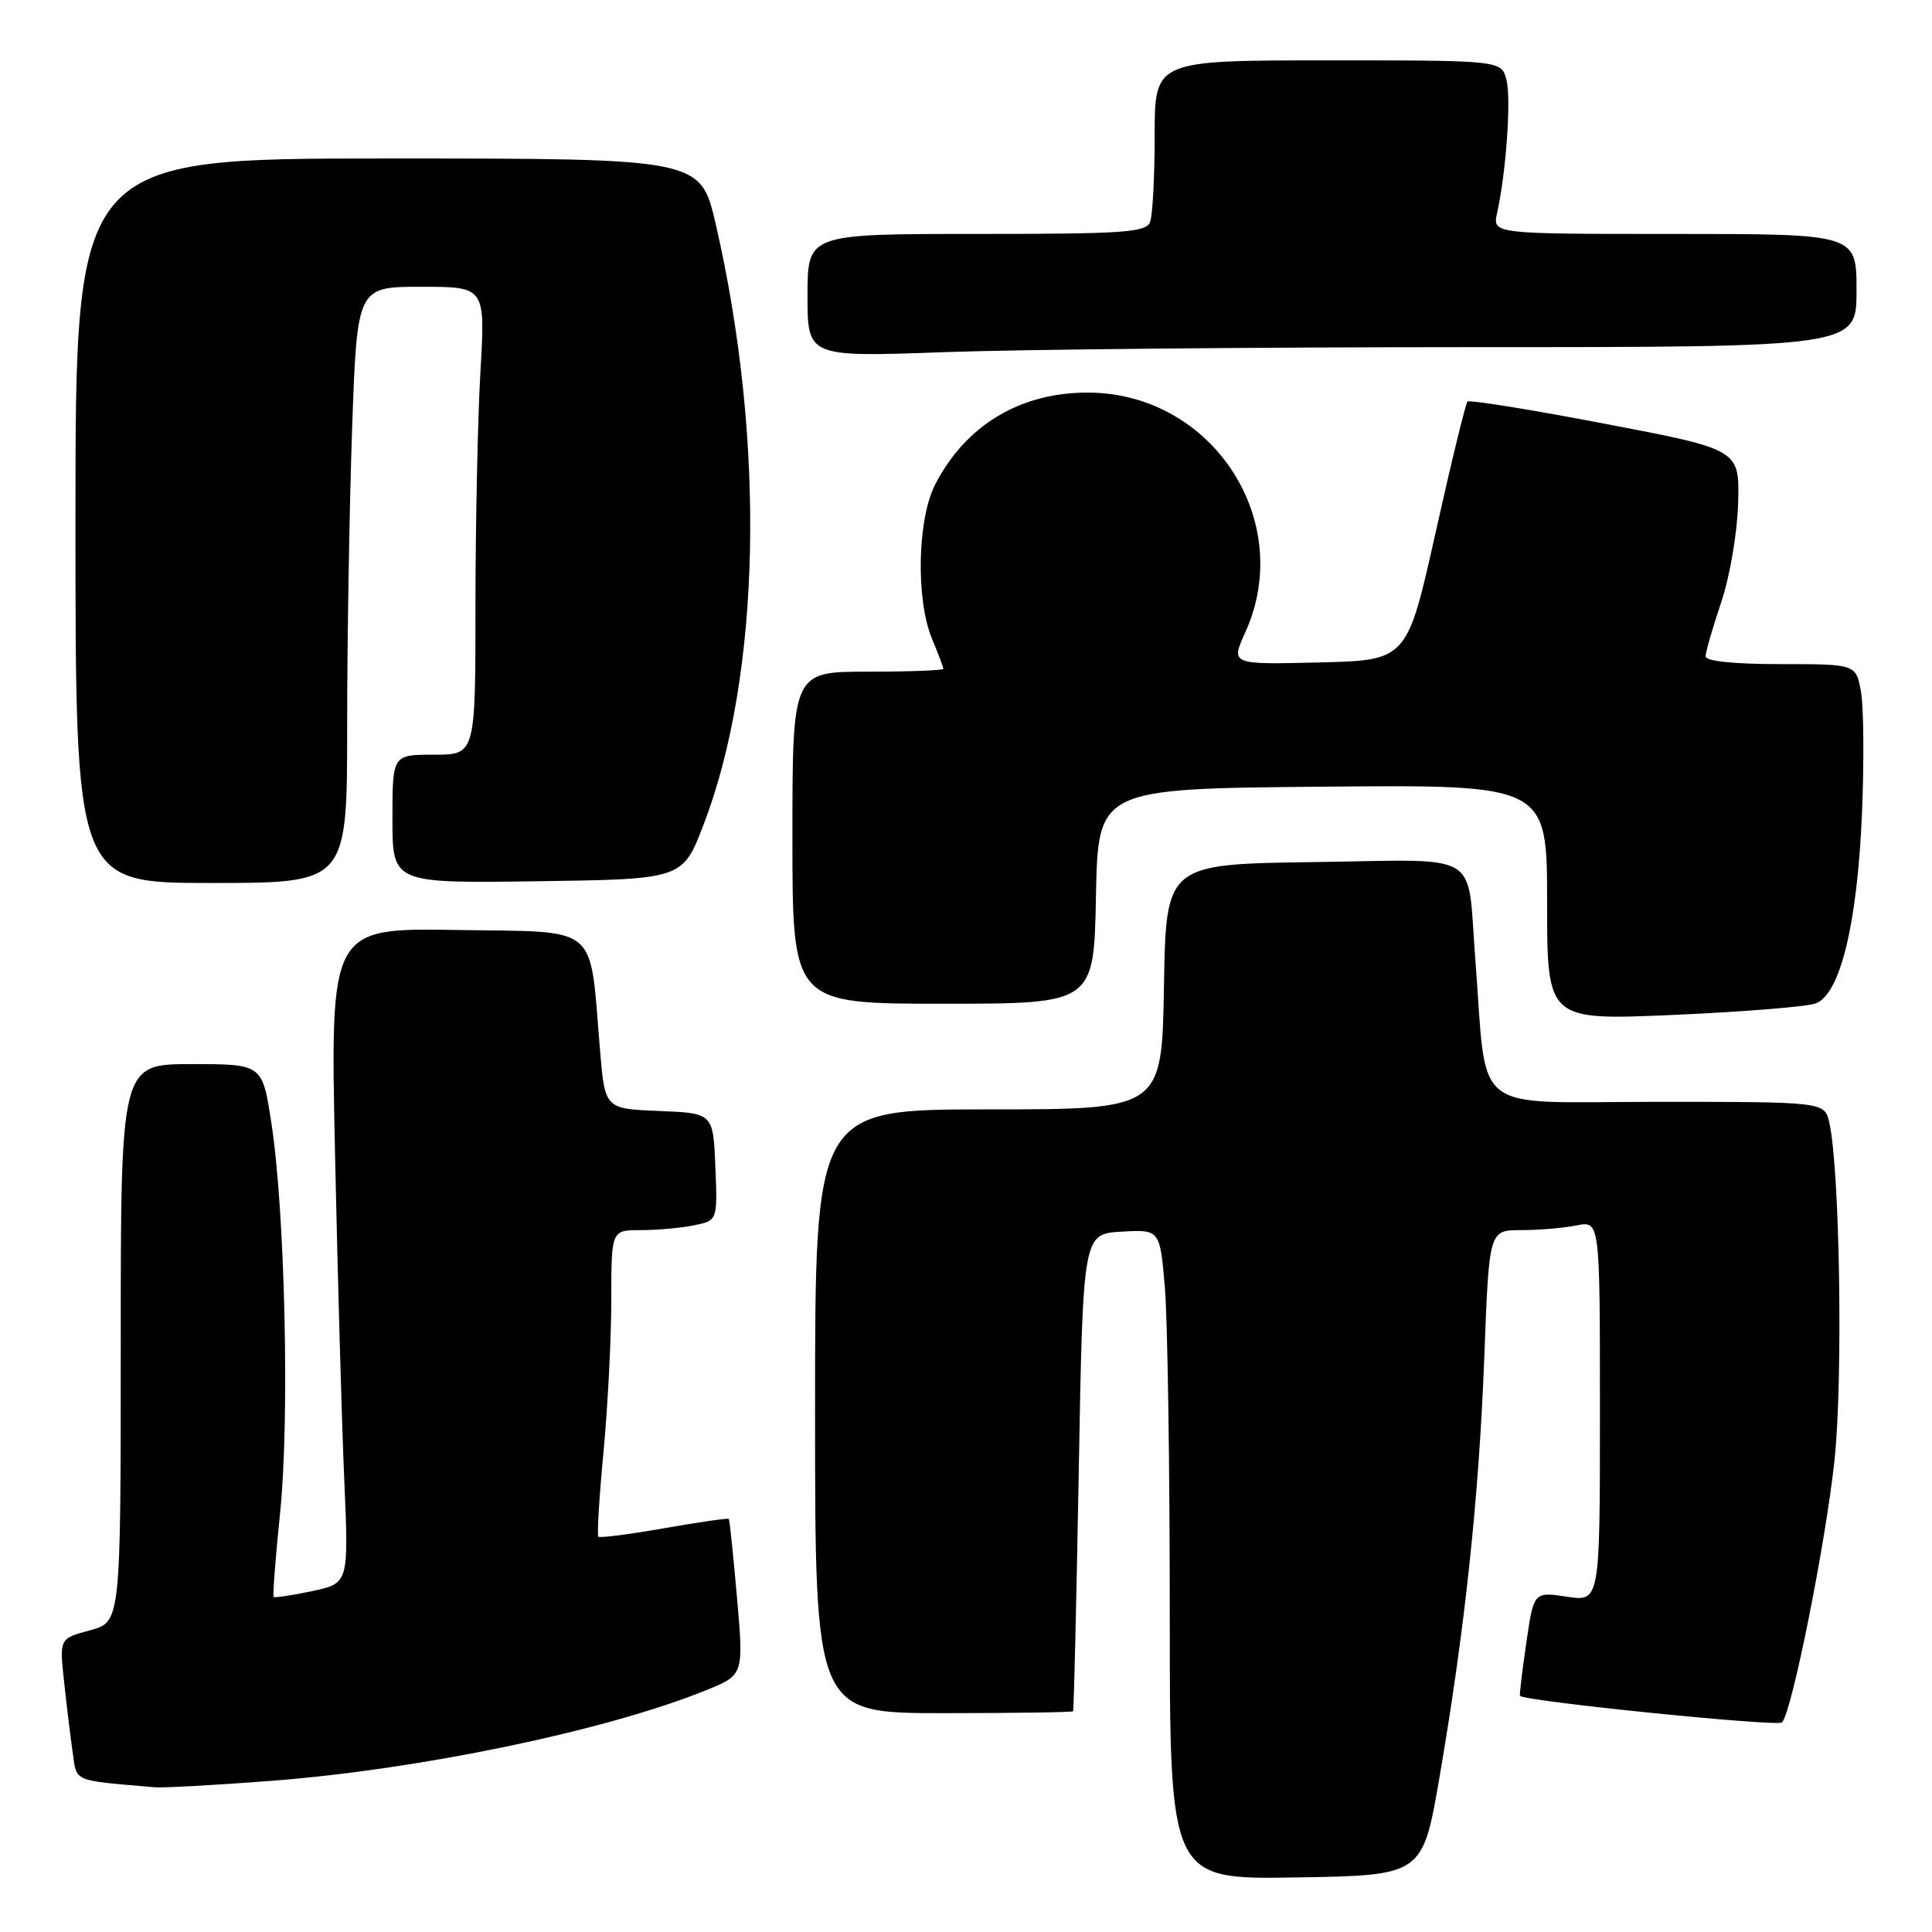 <?xml version="1.0" encoding="UTF-8" standalone="no"?>
<!DOCTYPE svg PUBLIC "-//W3C//DTD SVG 1.1//EN" "http://www.w3.org/Graphics/SVG/1.1/DTD/svg11.dtd" >
<svg xmlns="http://www.w3.org/2000/svg" xmlns:xlink="http://www.w3.org/1999/xlink" version="1.1" viewBox="0 0 256 256">
 <g >
 <path fill="currentColor"
d=" M 190.74 235.50 C 194.11 215.87 195.98 198.32 196.68 179.75 C 197.31 163.00 197.31 163.00 201.53 163.00 C 203.85 163.00 207.16 162.72 208.88 162.38 C 212.00 161.75 212.00 161.75 212.00 186.99 C 212.00 212.23 212.00 212.23 207.62 211.57 C 203.23 210.91 203.23 210.91 202.24 217.71 C 201.69 221.44 201.32 224.59 201.41 224.71 C 202.00 225.42 235.57 228.83 236.13 228.23 C 237.43 226.86 241.90 204.54 243.08 193.50 C 244.22 182.87 243.79 154.90 242.39 148.75 C 241.77 146.00 241.77 146.00 219.48 146.00 C 194.47 146.00 197.11 148.09 195.48 127.00 C 194.35 112.52 196.69 113.92 174.17 114.23 C 154.50 114.50 154.50 114.50 154.23 130.75 C 153.95 147.00 153.95 147.00 130.98 147.00 C 108.00 147.00 108.00 147.00 108.00 187.00 C 108.00 227.00 108.00 227.00 125.00 227.00 C 134.35 227.00 142.08 226.89 142.19 226.75 C 142.29 226.61 142.63 212.32 142.94 195.00 C 143.50 163.50 143.50 163.50 148.60 163.20 C 153.70 162.91 153.70 162.91 154.35 170.60 C 154.71 174.84 155.00 194.22 155.00 213.68 C 155.00 249.05 155.00 249.05 171.75 248.77 C 188.50 248.50 188.50 248.50 190.74 235.50 Z  M 35.85 235.98 C 55.62 234.47 80.26 229.34 93.52 223.98 C 98.55 221.95 98.55 221.95 97.66 211.73 C 97.17 206.10 96.68 201.39 96.57 201.26 C 96.46 201.14 92.60 201.69 88.00 202.50 C 83.40 203.31 79.48 203.81 79.29 203.62 C 79.09 203.43 79.40 198.37 79.97 192.38 C 80.53 186.40 81.00 177.34 81.00 172.25 C 81.00 163.00 81.00 163.00 84.87 163.00 C 87.01 163.00 90.17 162.72 91.92 162.37 C 95.08 161.73 95.08 161.73 94.79 154.62 C 94.50 147.50 94.50 147.50 87.33 147.21 C 80.16 146.92 80.16 146.92 79.51 139.21 C 78.08 122.17 79.70 123.54 60.60 123.23 C 43.75 122.95 43.75 122.95 44.39 152.73 C 44.74 169.10 45.29 188.64 45.62 196.15 C 46.21 209.79 46.21 209.79 41.37 210.83 C 38.71 211.39 36.41 211.74 36.26 211.60 C 36.12 211.45 36.50 206.42 37.12 200.42 C 38.39 188.03 37.77 160.49 35.95 148.75 C 34.76 141.00 34.76 141.00 25.38 141.00 C 16.00 141.00 16.00 141.00 16.00 177.96 C 16.00 214.92 16.00 214.92 11.94 216.02 C 7.87 217.11 7.87 217.11 8.49 222.81 C 8.82 225.94 9.34 230.16 9.63 232.20 C 10.20 236.18 9.48 235.87 20.50 236.82 C 21.60 236.92 28.51 236.54 35.85 235.98 Z  M 240.59 132.96 C 243.83 131.74 246.09 122.50 246.72 107.85 C 247.01 100.89 246.95 93.57 246.58 91.60 C 245.91 88.00 245.91 88.00 235.95 88.00 C 229.78 88.00 226.00 87.61 226.00 86.97 C 226.00 86.40 226.93 83.19 228.06 79.82 C 229.22 76.37 230.20 70.64 230.31 66.64 C 230.50 59.56 230.50 59.56 212.71 56.16 C 202.92 54.28 194.71 52.96 194.45 53.21 C 194.20 53.47 192.29 61.29 190.22 70.59 C 186.44 87.50 186.44 87.50 174.75 87.78 C 163.07 88.06 163.07 88.06 165.01 83.78 C 171.71 69.02 160.63 52.09 144.22 52.02 C 135.20 51.98 127.96 56.33 123.91 64.21 C 121.55 68.80 121.34 79.48 123.50 84.65 C 124.32 86.63 125.00 88.41 125.00 88.62 C 125.00 88.83 120.50 89.00 115.00 89.00 C 105.00 89.00 105.00 89.00 105.00 111.00 C 105.00 133.00 105.00 133.00 124.97 133.00 C 144.95 133.00 144.95 133.00 145.22 118.75 C 145.50 104.50 145.50 104.50 175.25 104.24 C 205.00 103.97 205.00 103.97 205.00 119.59 C 205.00 135.21 205.00 135.21 221.75 134.48 C 230.96 134.08 239.44 133.39 240.59 132.96 Z  M 46.00 96.25 C 46.00 84.84 46.30 67.06 46.66 56.75 C 47.32 38.00 47.32 38.00 55.81 38.00 C 64.31 38.00 64.31 38.00 63.66 49.25 C 63.30 55.44 63.01 69.39 63.00 80.25 C 63.00 100.00 63.00 100.00 57.50 100.00 C 52.00 100.00 52.00 100.00 52.00 108.52 C 52.00 117.04 52.00 117.04 71.23 116.77 C 90.45 116.50 90.45 116.50 93.22 109.29 C 100.84 89.45 101.47 58.51 94.85 29.75 C 92.83 21.00 92.83 21.00 51.42 21.00 C 10.00 21.00 10.00 21.00 10.00 69.00 C 10.00 117.00 10.00 117.00 28.00 117.00 C 46.00 117.00 46.00 117.00 46.00 96.25 Z  M 194.66 46.00 C 246.00 46.00 246.00 46.00 246.00 38.50 C 246.00 31.00 246.00 31.00 221.88 31.00 C 197.77 31.00 197.77 31.00 198.37 28.25 C 199.58 22.75 200.25 13.15 199.62 10.61 C 198.96 8.00 198.96 8.00 175.98 8.00 C 153.00 8.00 153.00 8.00 153.00 17.92 C 153.00 23.37 152.73 28.55 152.39 29.42 C 151.86 30.80 148.89 31.00 129.39 31.00 C 107.00 31.00 107.00 31.00 107.00 39.16 C 107.00 47.32 107.00 47.32 125.16 46.66 C 135.15 46.30 166.42 46.00 194.66 46.00 Z "/>
</g>
</svg>